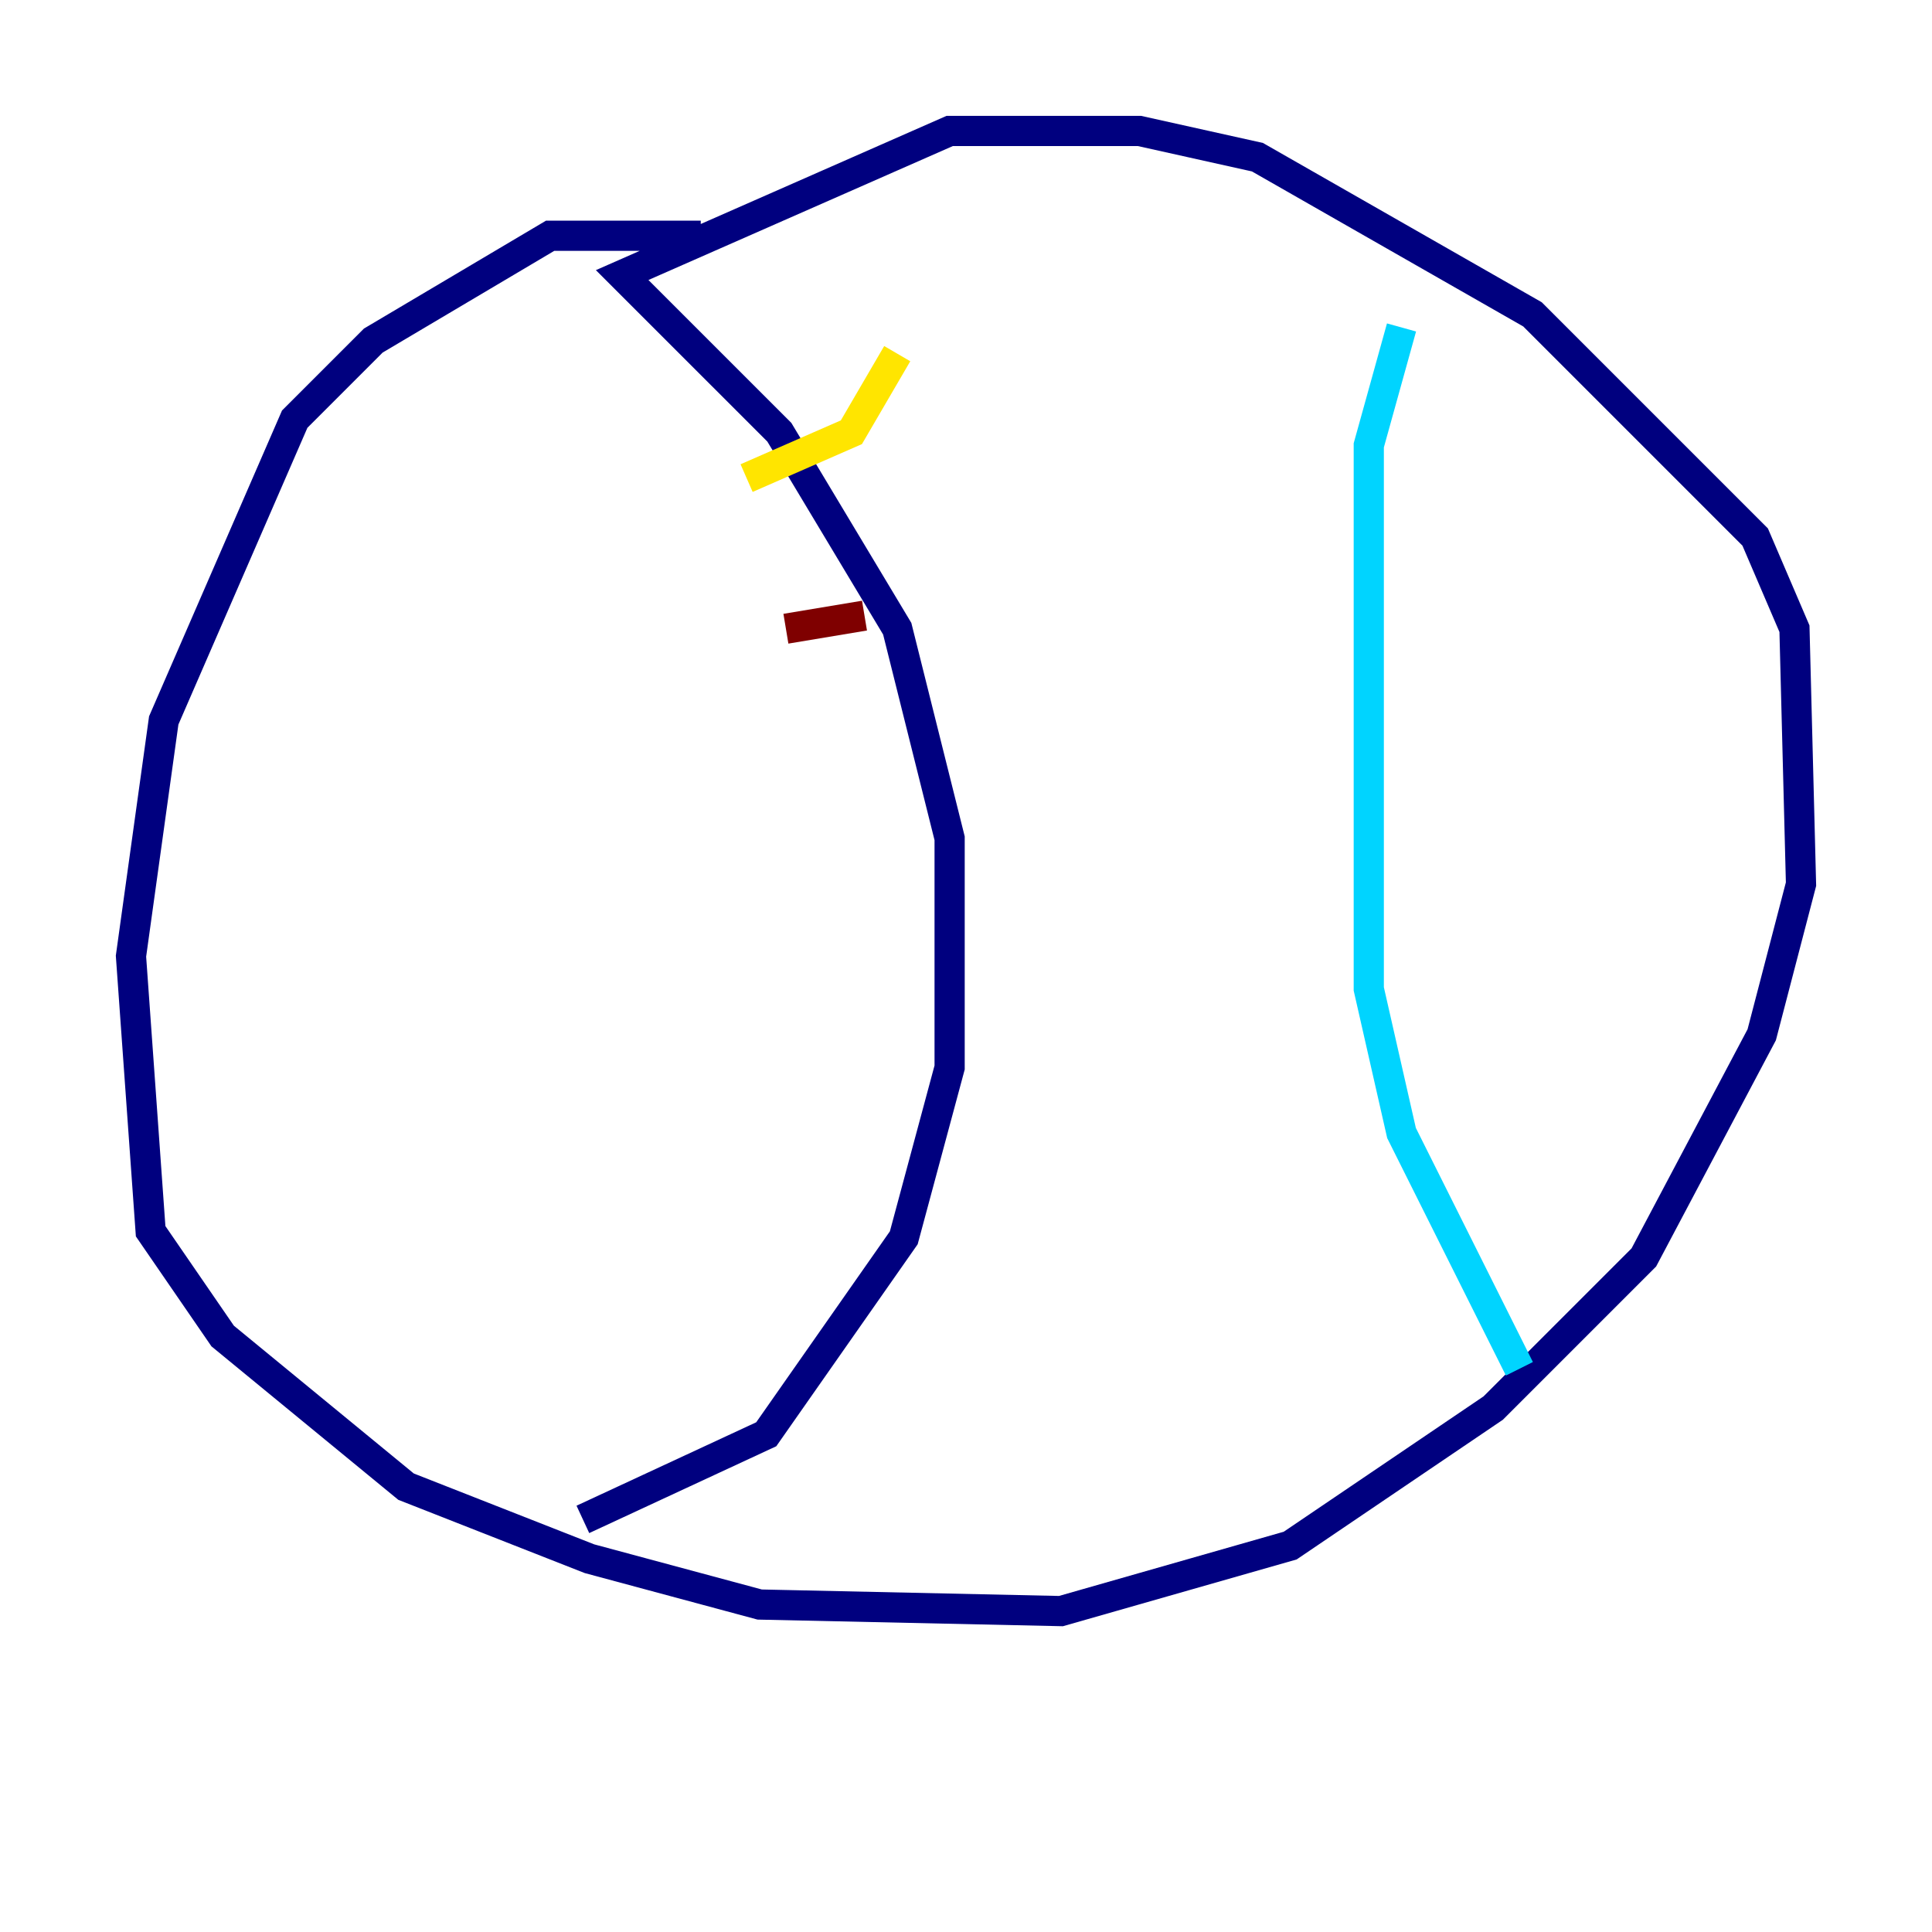 <?xml version="1.0" encoding="utf-8" ?>
<svg baseProfile="tiny" height="128" version="1.2" viewBox="0,0,128,128" width="128" xmlns="http://www.w3.org/2000/svg" xmlns:ev="http://www.w3.org/2001/xml-events" xmlns:xlink="http://www.w3.org/1999/xlink"><defs /><polyline fill="none" points="46.427,15.62 36.447,15.62 24.732,22.563 19.525,27.77 10.848,47.729 8.678,63.349 9.98,81.573 14.752,88.515 26.902,98.495 39.051,103.268 50.332,106.305 70.291,106.739 85.478,102.4 98.929,93.288 108.909,83.308 116.719,68.556 119.322,58.576 118.888,41.654 116.285,35.58 101.532,20.827 83.308,10.414 75.498,8.678 62.915,8.678 41.22,18.224 51.634,28.637 59.444,41.654 62.915,55.539 62.915,70.725 59.878,82.007 50.766,95.024 38.617,100.664" stroke="#00007f" stroke-width="2" /><polyline fill="none" points="100.664,90.685 92.854,75.064 90.685,65.519 90.685,29.505 92.854,21.695" stroke="#00d4ff" stroke-width="2" /><polyline fill="none" points="59.444,23.43 56.407,28.637 49.464,31.675" stroke="#ffe500" stroke-width="2" /><polyline fill="none" points="52.068,41.654 57.275,40.786" stroke="#7f0000" stroke-width="2" /></svg>